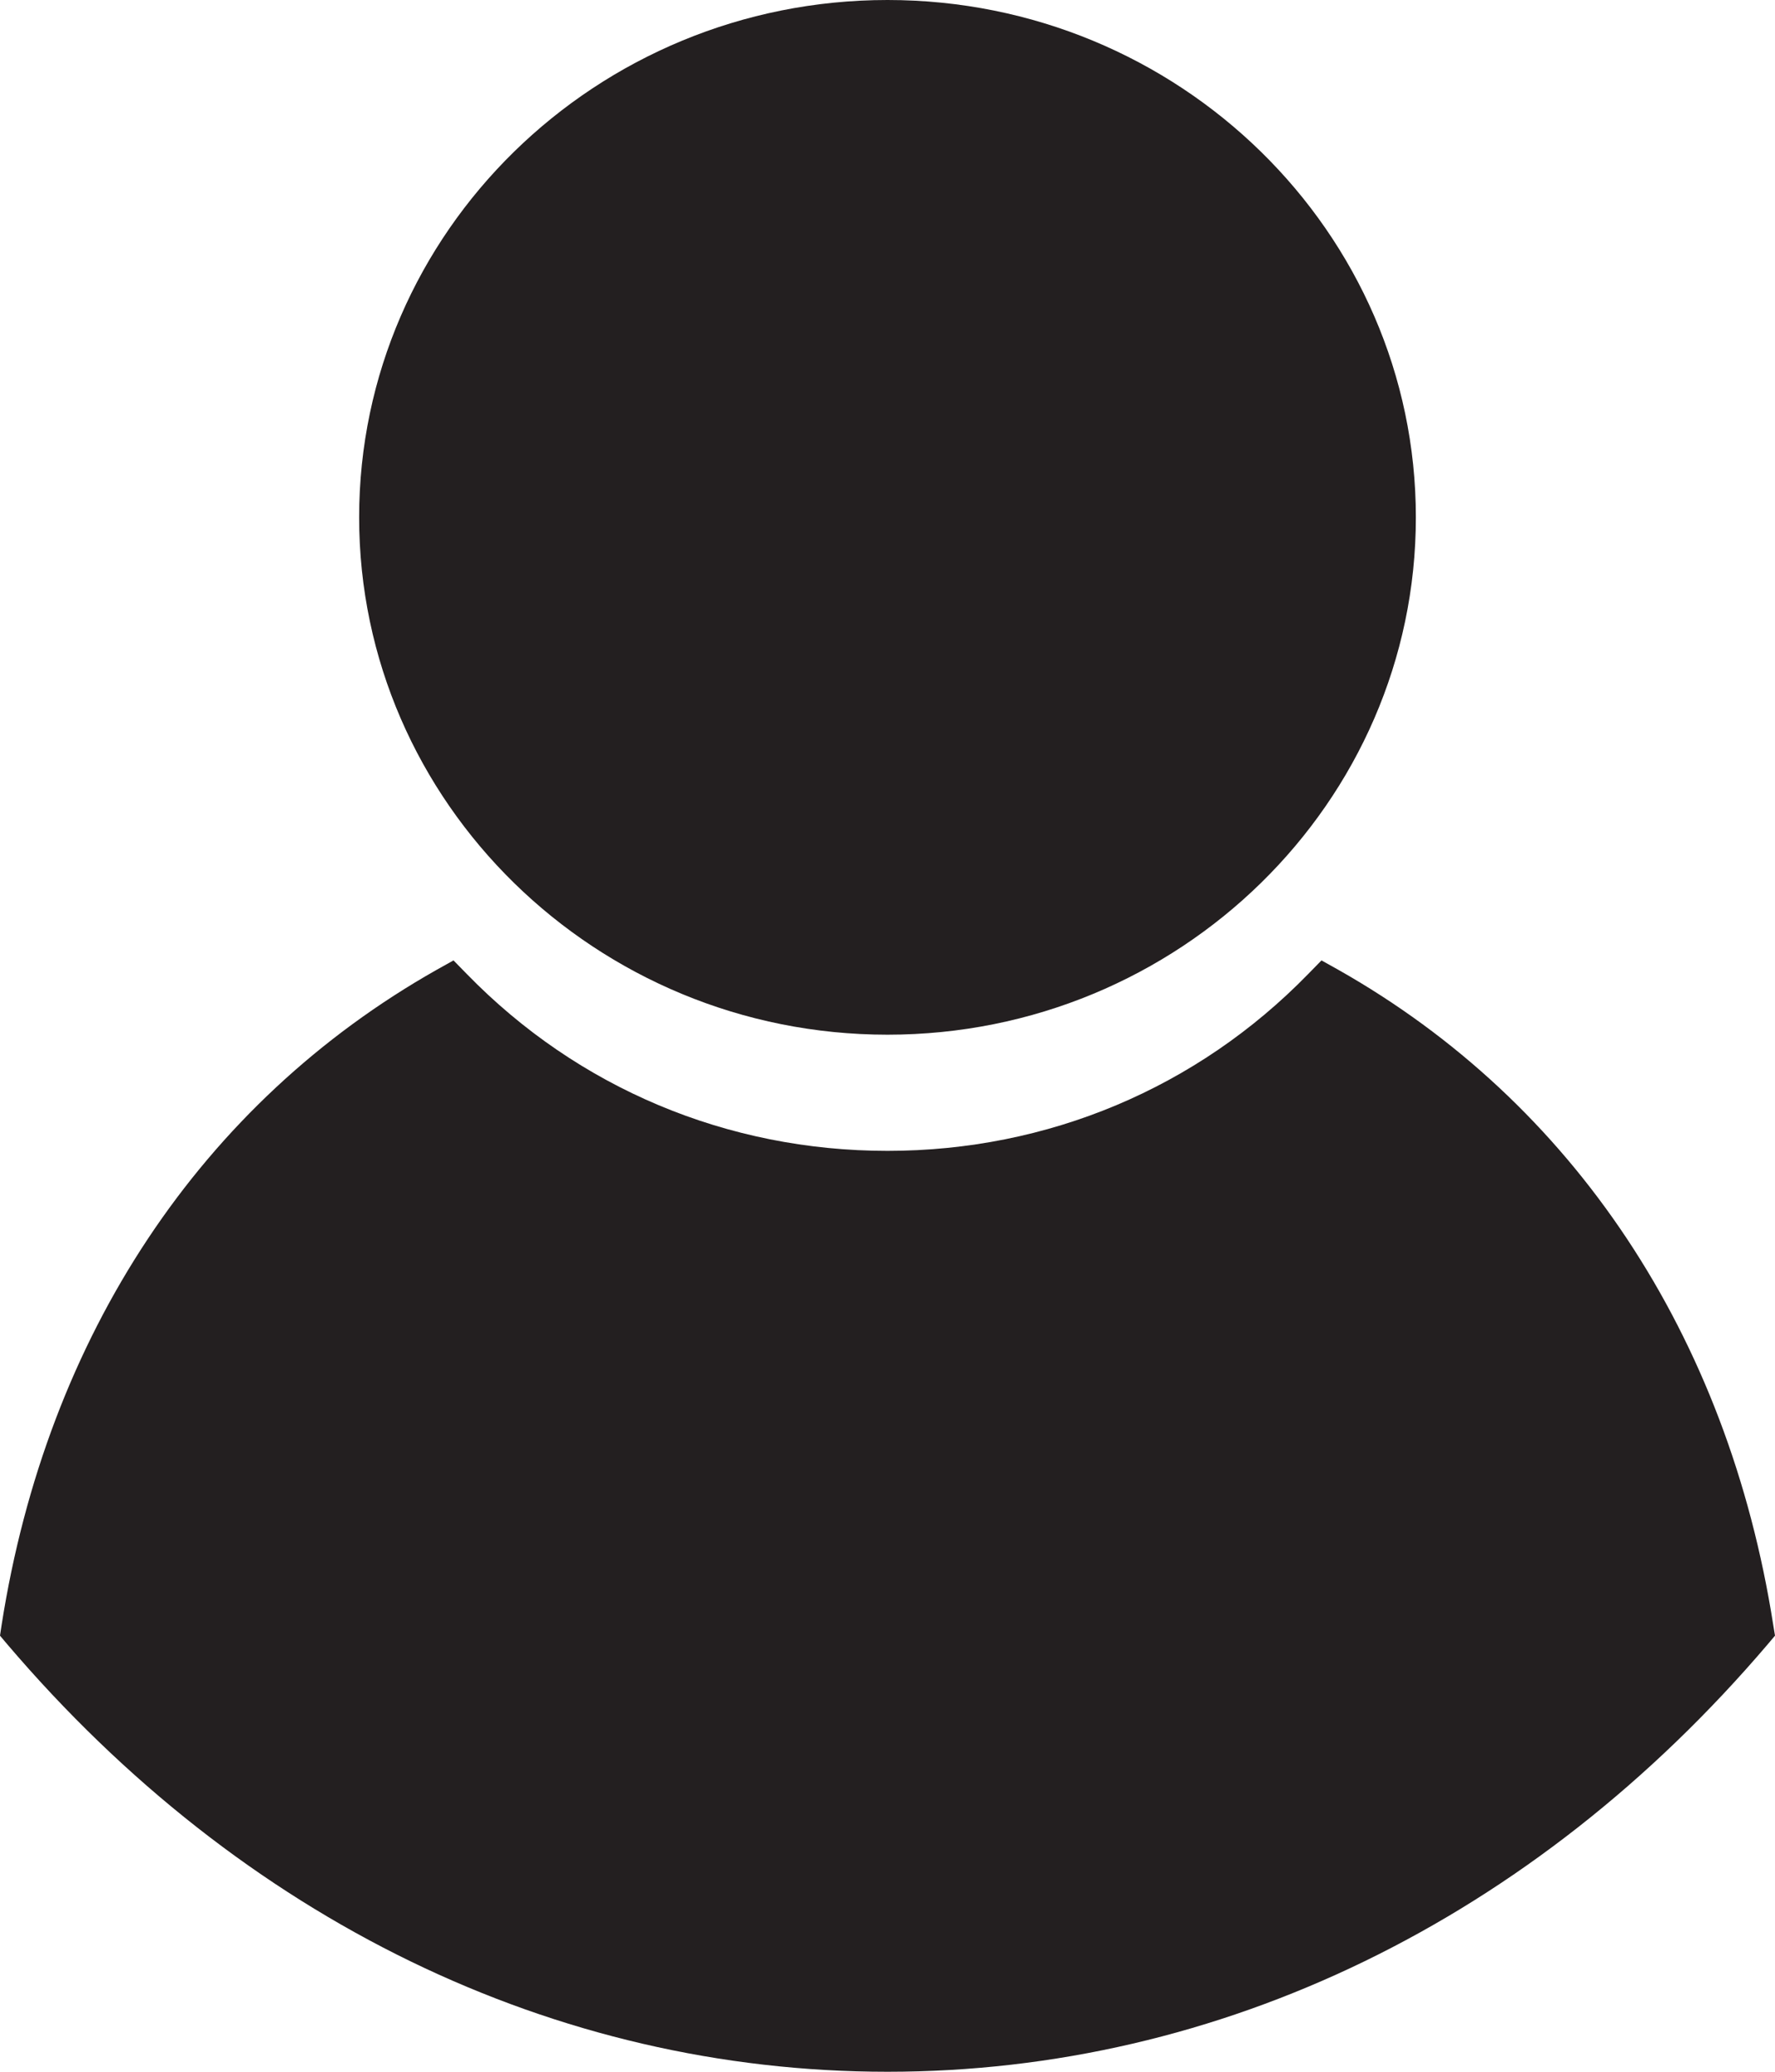 <svg width="12" height="14" viewBox="0 0 12 14" fill="none" xmlns="http://www.w3.org/2000/svg">
<path d="M12 11.053L11.952 11.11C10.365 12.973 8.25 14 6 14C3.749 14 1.635 12.973 0.048 11.11L0 11.053L0.011 10.98C0.318 9.024 1.362 7.452 2.953 6.553L3.066 6.49L3.156 6.582C3.907 7.353 4.917 7.777 6 7.777C7.083 7.777 8.093 7.353 8.844 6.582L8.934 6.49L9.047 6.553C10.637 7.452 11.681 9.024 11.988 10.98L12 11.053ZM6 6.992C7.97 6.992 9.572 5.423 9.572 3.496C9.572 1.569 7.97 0 6 0C4.03 0 2.428 1.569 2.428 3.496C2.428 5.423 4.03 6.992 6 6.992Z" fill="#231F20"/>
</svg>
